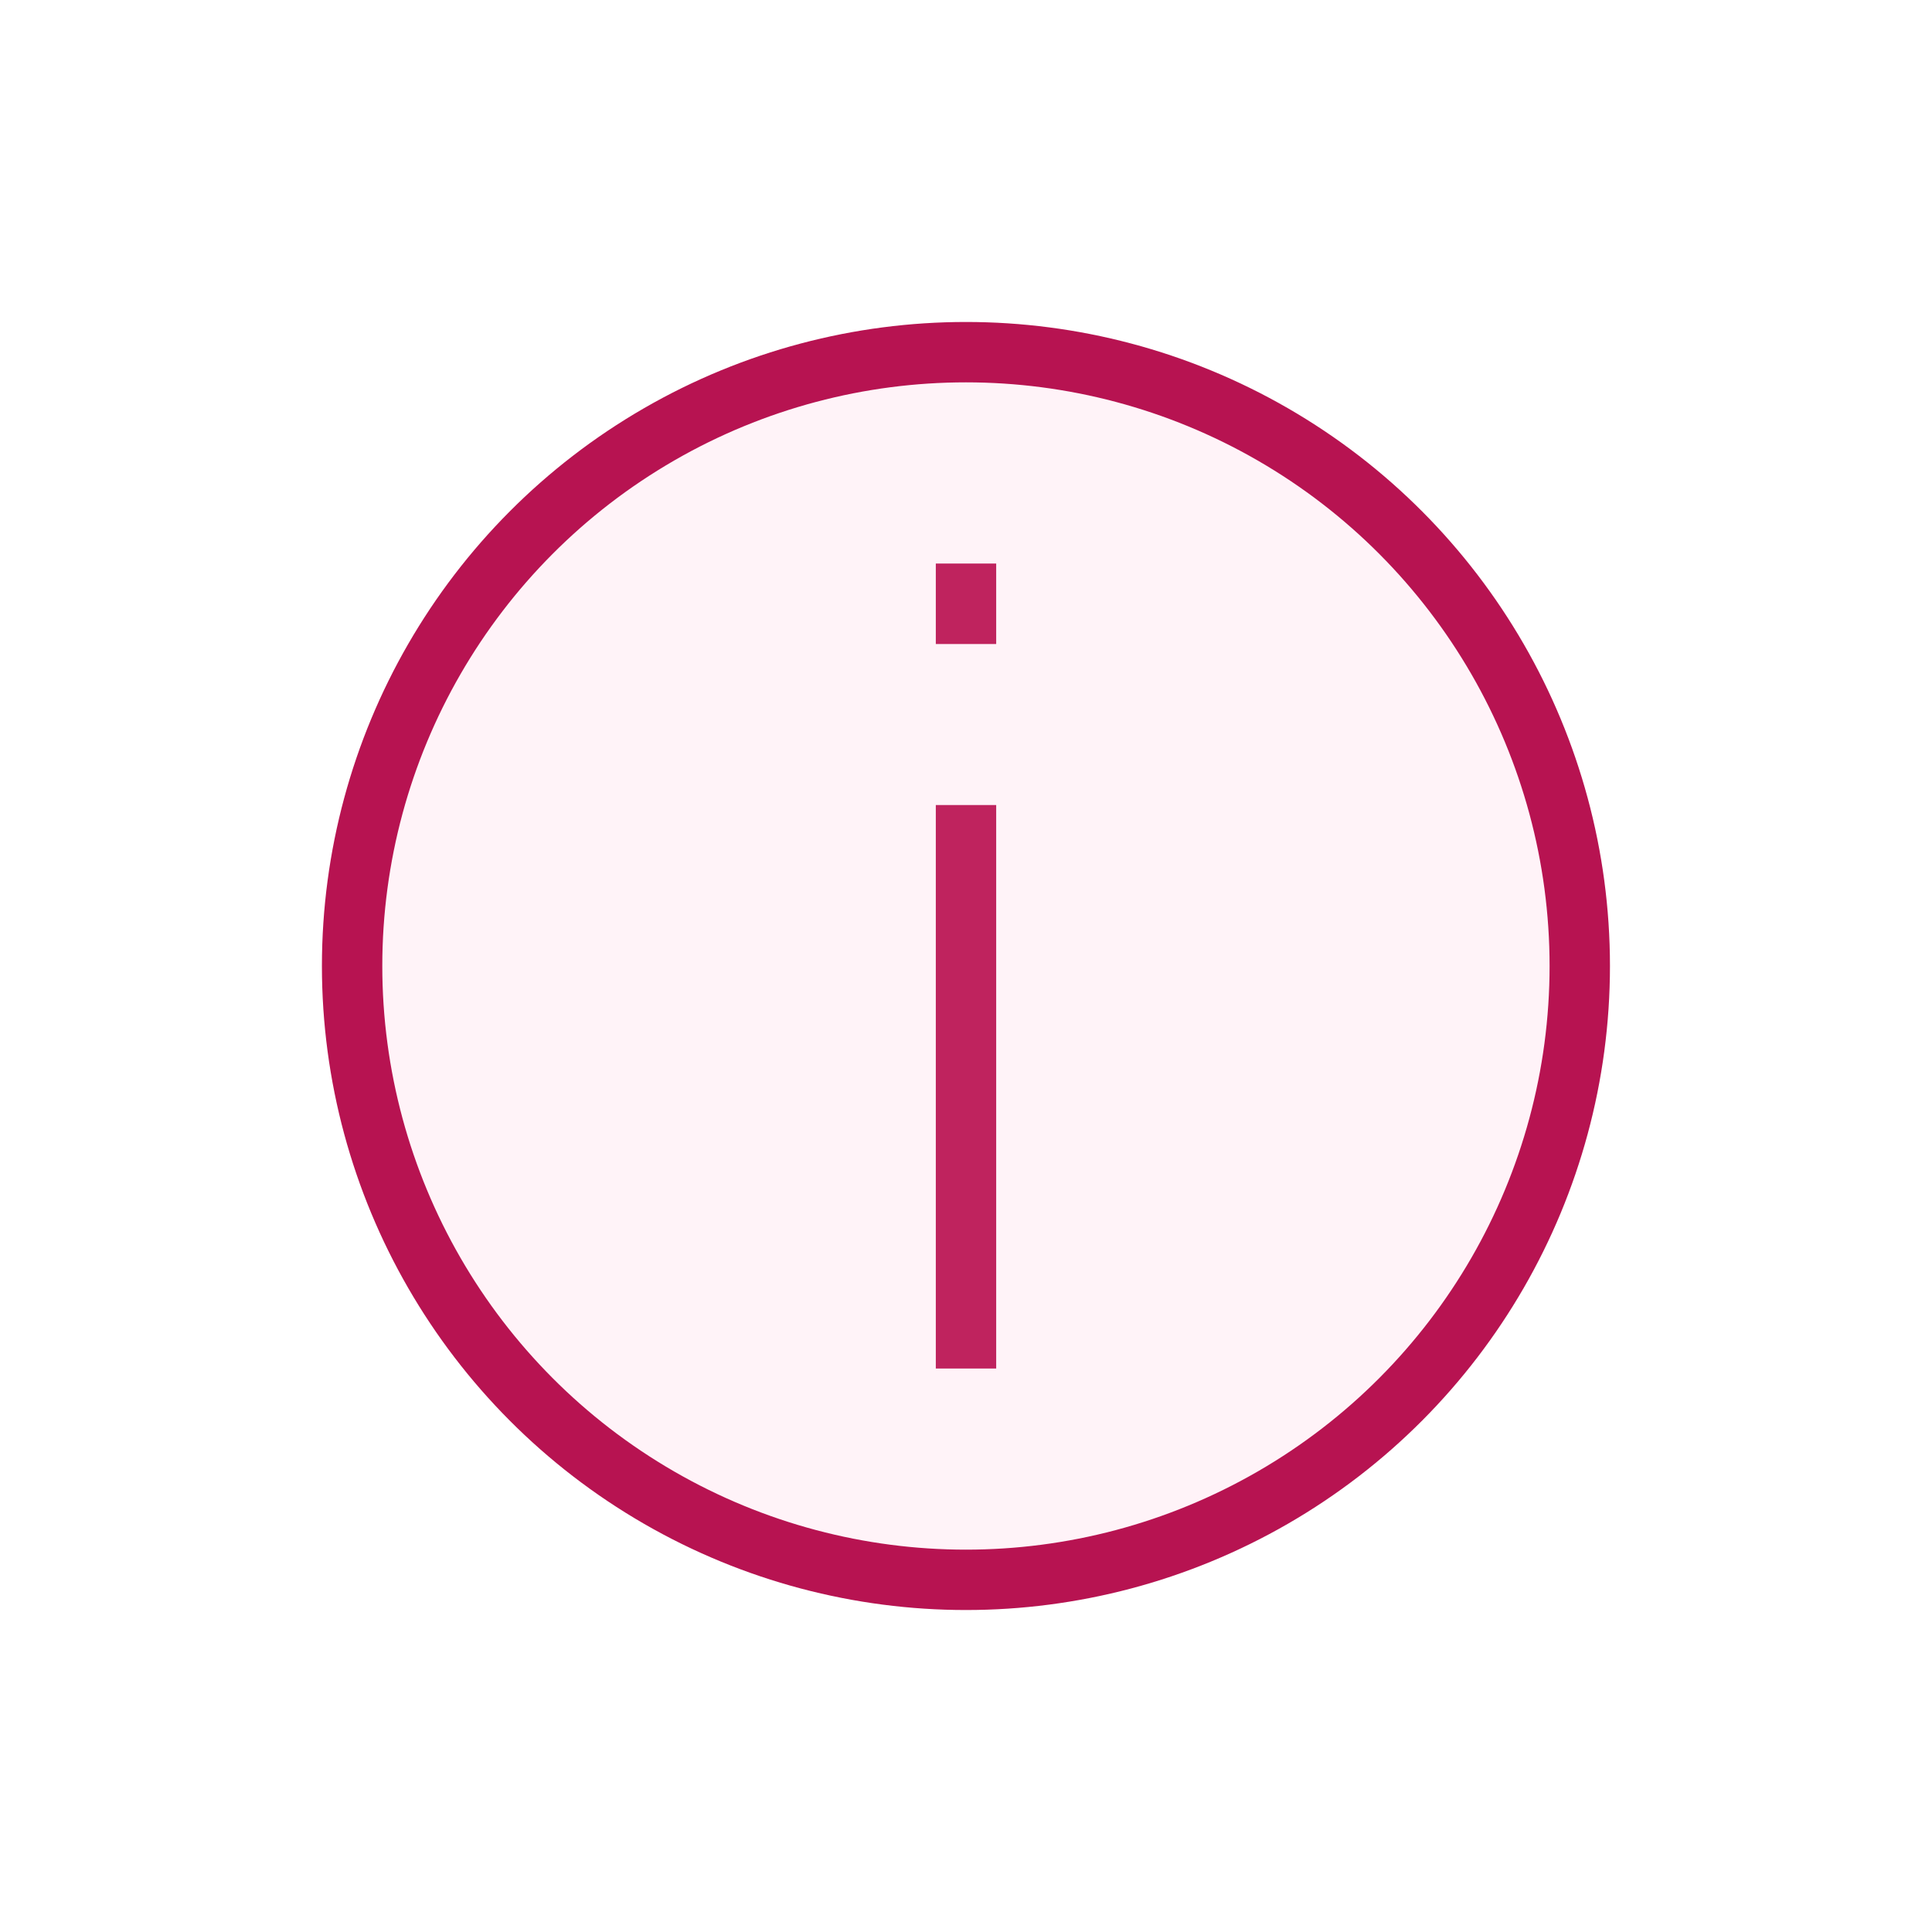 <svg xmlns="http://www.w3.org/2000/svg" width="32" height="32" viewBox="0 0 32 32" fill="none">
<path d="M16 13.334L16 22.667" stroke="#B71351"/>
<path d="M16 9.334L16 10.667" stroke="#B71351"/>
<circle cx="15.999" cy="16" r="10.167" fill="#FF9BBF" fill-opacity="0.12" stroke="#B71351"/>
</svg>